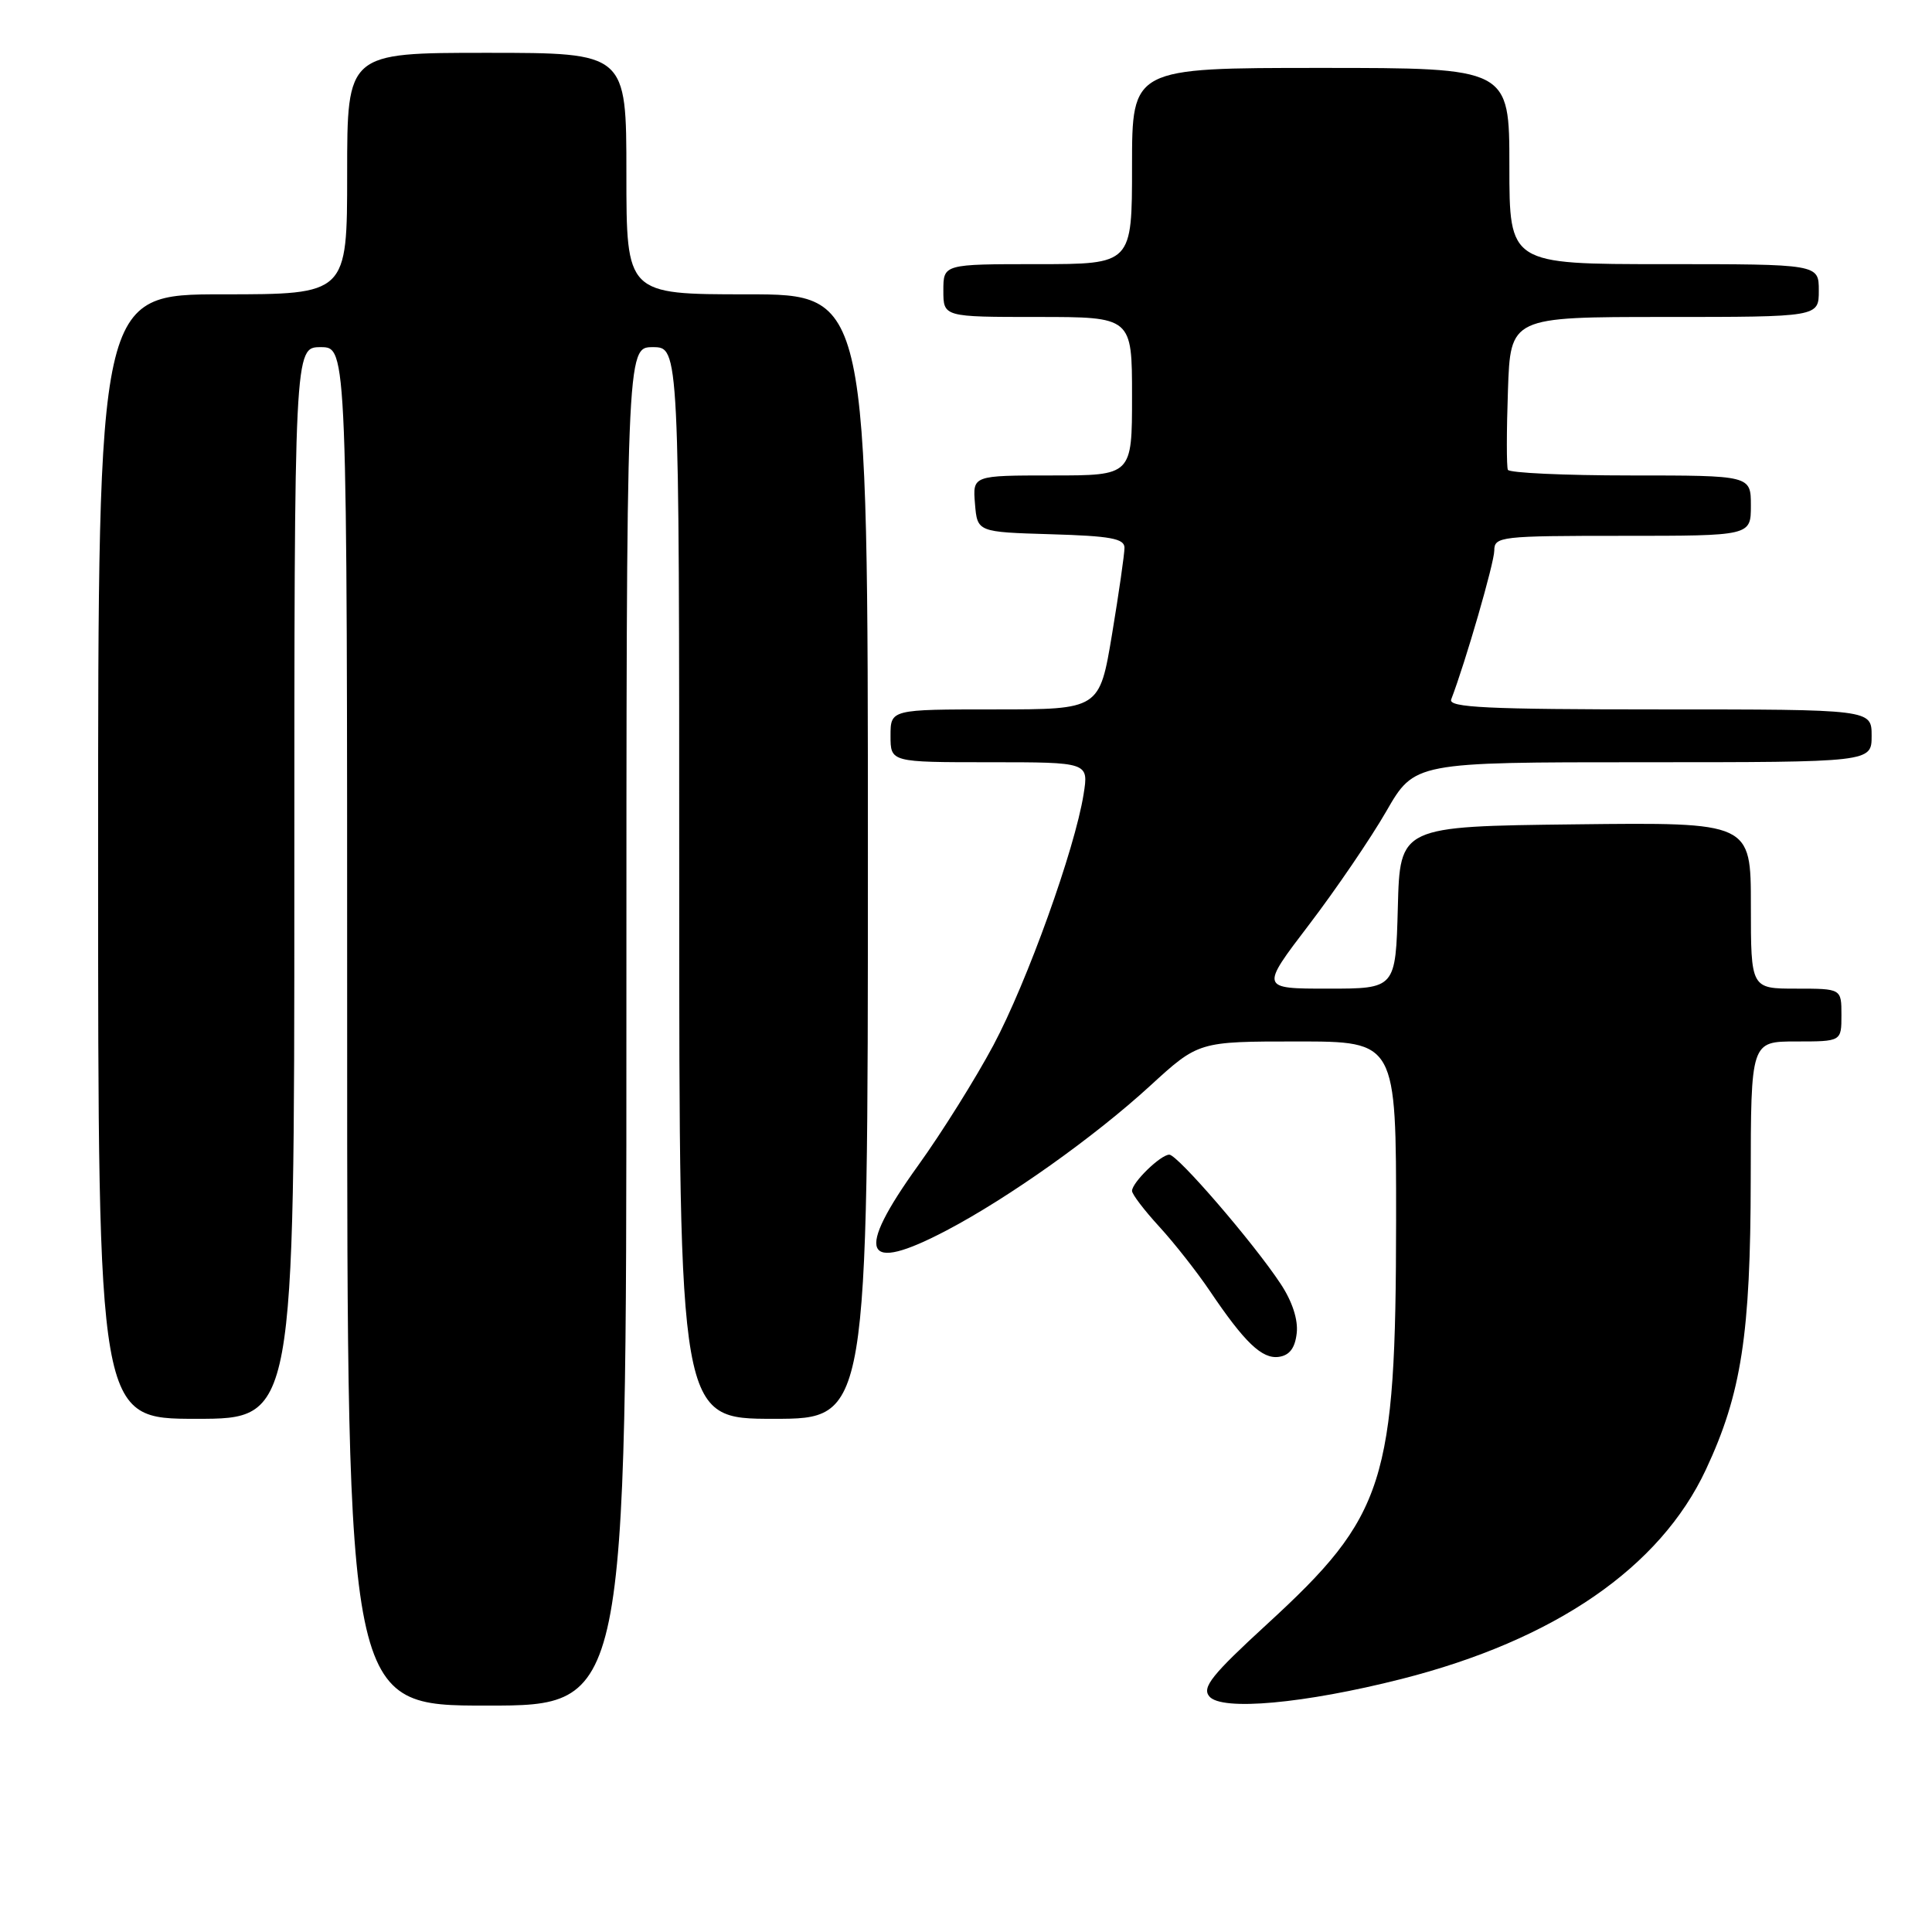 <?xml version="1.0" encoding="UTF-8" standalone="no"?>
<!DOCTYPE svg PUBLIC "-//W3C//DTD SVG 1.1//EN" "http://www.w3.org/Graphics/SVG/1.1/DTD/svg11.dtd" >
<svg xmlns="http://www.w3.org/2000/svg" xmlns:xlink="http://www.w3.org/1999/xlink" version="1.1" viewBox="0 0 256 256">
 <g >
 <path fill="currentColor"
d=" M 83.00 136.00 C 83.00 46.00 83.00 46.00 86.50 46.00 C 90.00 46.00 90.00 46.00 90.00 117.00 C 90.00 188.00 90.00 188.00 102.50 188.00 C 115.00 188.00 115.00 188.00 115.00 113.50 C 115.00 39.00 115.00 39.00 99.00 39.00 C 83.00 39.00 83.00 39.00 83.00 23.00 C 83.00 7.00 83.00 7.00 64.50 7.00 C 46.00 7.00 46.00 7.00 46.00 23.00 C 46.00 39.00 46.00 39.00 29.50 39.00 C 13.00 39.00 13.00 39.00 13.00 113.50 C 13.00 188.00 13.00 188.00 26.00 188.00 C 39.00 188.00 39.00 188.00 39.00 117.00 C 39.00 46.00 39.00 46.00 42.50 46.00 C 46.00 46.00 46.00 46.00 46.00 136.00 C 46.00 226.00 46.00 226.00 64.50 226.00 C 83.00 226.00 83.00 226.00 83.00 136.00 Z  M 185.68 222.48 C 206.00 217.32 219.96 207.73 226.04 194.73 C 230.75 184.67 231.96 176.80 231.98 156.25 C 232.00 138.00 232.00 138.00 238.00 138.00 C 244.00 138.00 244.00 138.00 244.00 134.50 C 244.00 131.00 244.00 131.00 238.00 131.00 C 232.00 131.00 232.00 131.00 232.00 119.98 C 232.00 108.96 232.00 108.96 208.75 109.23 C 185.50 109.50 185.50 109.50 185.22 120.25 C 184.93 131.00 184.93 131.00 175.96 131.00 C 166.99 131.00 166.99 131.00 173.46 122.52 C 177.01 117.86 181.61 111.11 183.68 107.52 C 187.43 101.00 187.43 101.00 217.71 101.00 C 248.00 101.00 248.00 101.00 248.00 97.50 C 248.00 94.00 248.00 94.00 219.89 94.00 C 197.01 94.00 191.88 93.75 192.29 92.68 C 194.18 87.76 198.00 74.56 198.00 72.95 C 198.00 71.09 198.82 71.00 215.00 71.00 C 232.00 71.00 232.00 71.00 232.00 67.00 C 232.00 63.00 232.00 63.00 216.06 63.00 C 207.29 63.00 199.97 62.66 199.80 62.25 C 199.62 61.84 199.62 57.11 199.81 51.75 C 200.14 42.00 200.14 42.00 220.57 42.00 C 241.00 42.00 241.00 42.00 241.00 38.50 C 241.00 35.00 241.00 35.00 220.50 35.00 C 200.00 35.00 200.00 35.00 200.00 22.00 C 200.00 9.00 200.00 9.00 175.00 9.00 C 150.00 9.00 150.00 9.00 150.00 22.00 C 150.00 35.00 150.00 35.00 137.50 35.00 C 125.00 35.00 125.00 35.00 125.00 38.50 C 125.00 42.00 125.00 42.00 137.50 42.00 C 150.00 42.00 150.00 42.00 150.00 52.50 C 150.00 63.00 150.00 63.00 139.44 63.00 C 128.88 63.00 128.88 63.00 129.19 66.75 C 129.50 70.50 129.50 70.50 139.25 70.79 C 147.15 71.02 149.00 71.36 149.00 72.58 C 149.00 73.41 148.26 78.57 147.35 84.05 C 145.69 94.00 145.69 94.00 131.85 94.00 C 118.00 94.00 118.00 94.00 118.00 97.50 C 118.00 101.00 118.00 101.00 131.13 101.00 C 144.26 101.00 144.26 101.00 143.58 105.25 C 142.43 112.50 136.10 130.12 131.63 138.50 C 129.28 142.90 124.81 150.05 121.68 154.40 C 113.20 166.19 114.36 168.86 125.44 163.03 C 133.66 158.71 145.00 150.65 152.37 143.90 C 158.81 138.00 158.81 138.00 171.90 138.00 C 185.00 138.00 185.00 138.00 184.99 161.75 C 184.96 196.45 183.56 200.84 167.90 215.20 C 160.58 221.92 159.24 223.59 160.24 224.78 C 161.85 226.74 172.82 225.74 185.68 222.48 Z  M 171.82 176.66 C 172.03 174.88 171.23 172.43 169.68 170.10 C 166.08 164.65 156.03 153.00 154.94 153.00 C 153.79 153.00 150.00 156.69 150.00 157.80 C 150.00 158.25 151.63 160.38 153.62 162.55 C 155.61 164.72 158.60 168.53 160.27 171.00 C 164.92 177.90 167.23 180.11 169.46 179.79 C 170.87 179.59 171.60 178.62 171.82 176.66 Z "/>
</g>
</svg>